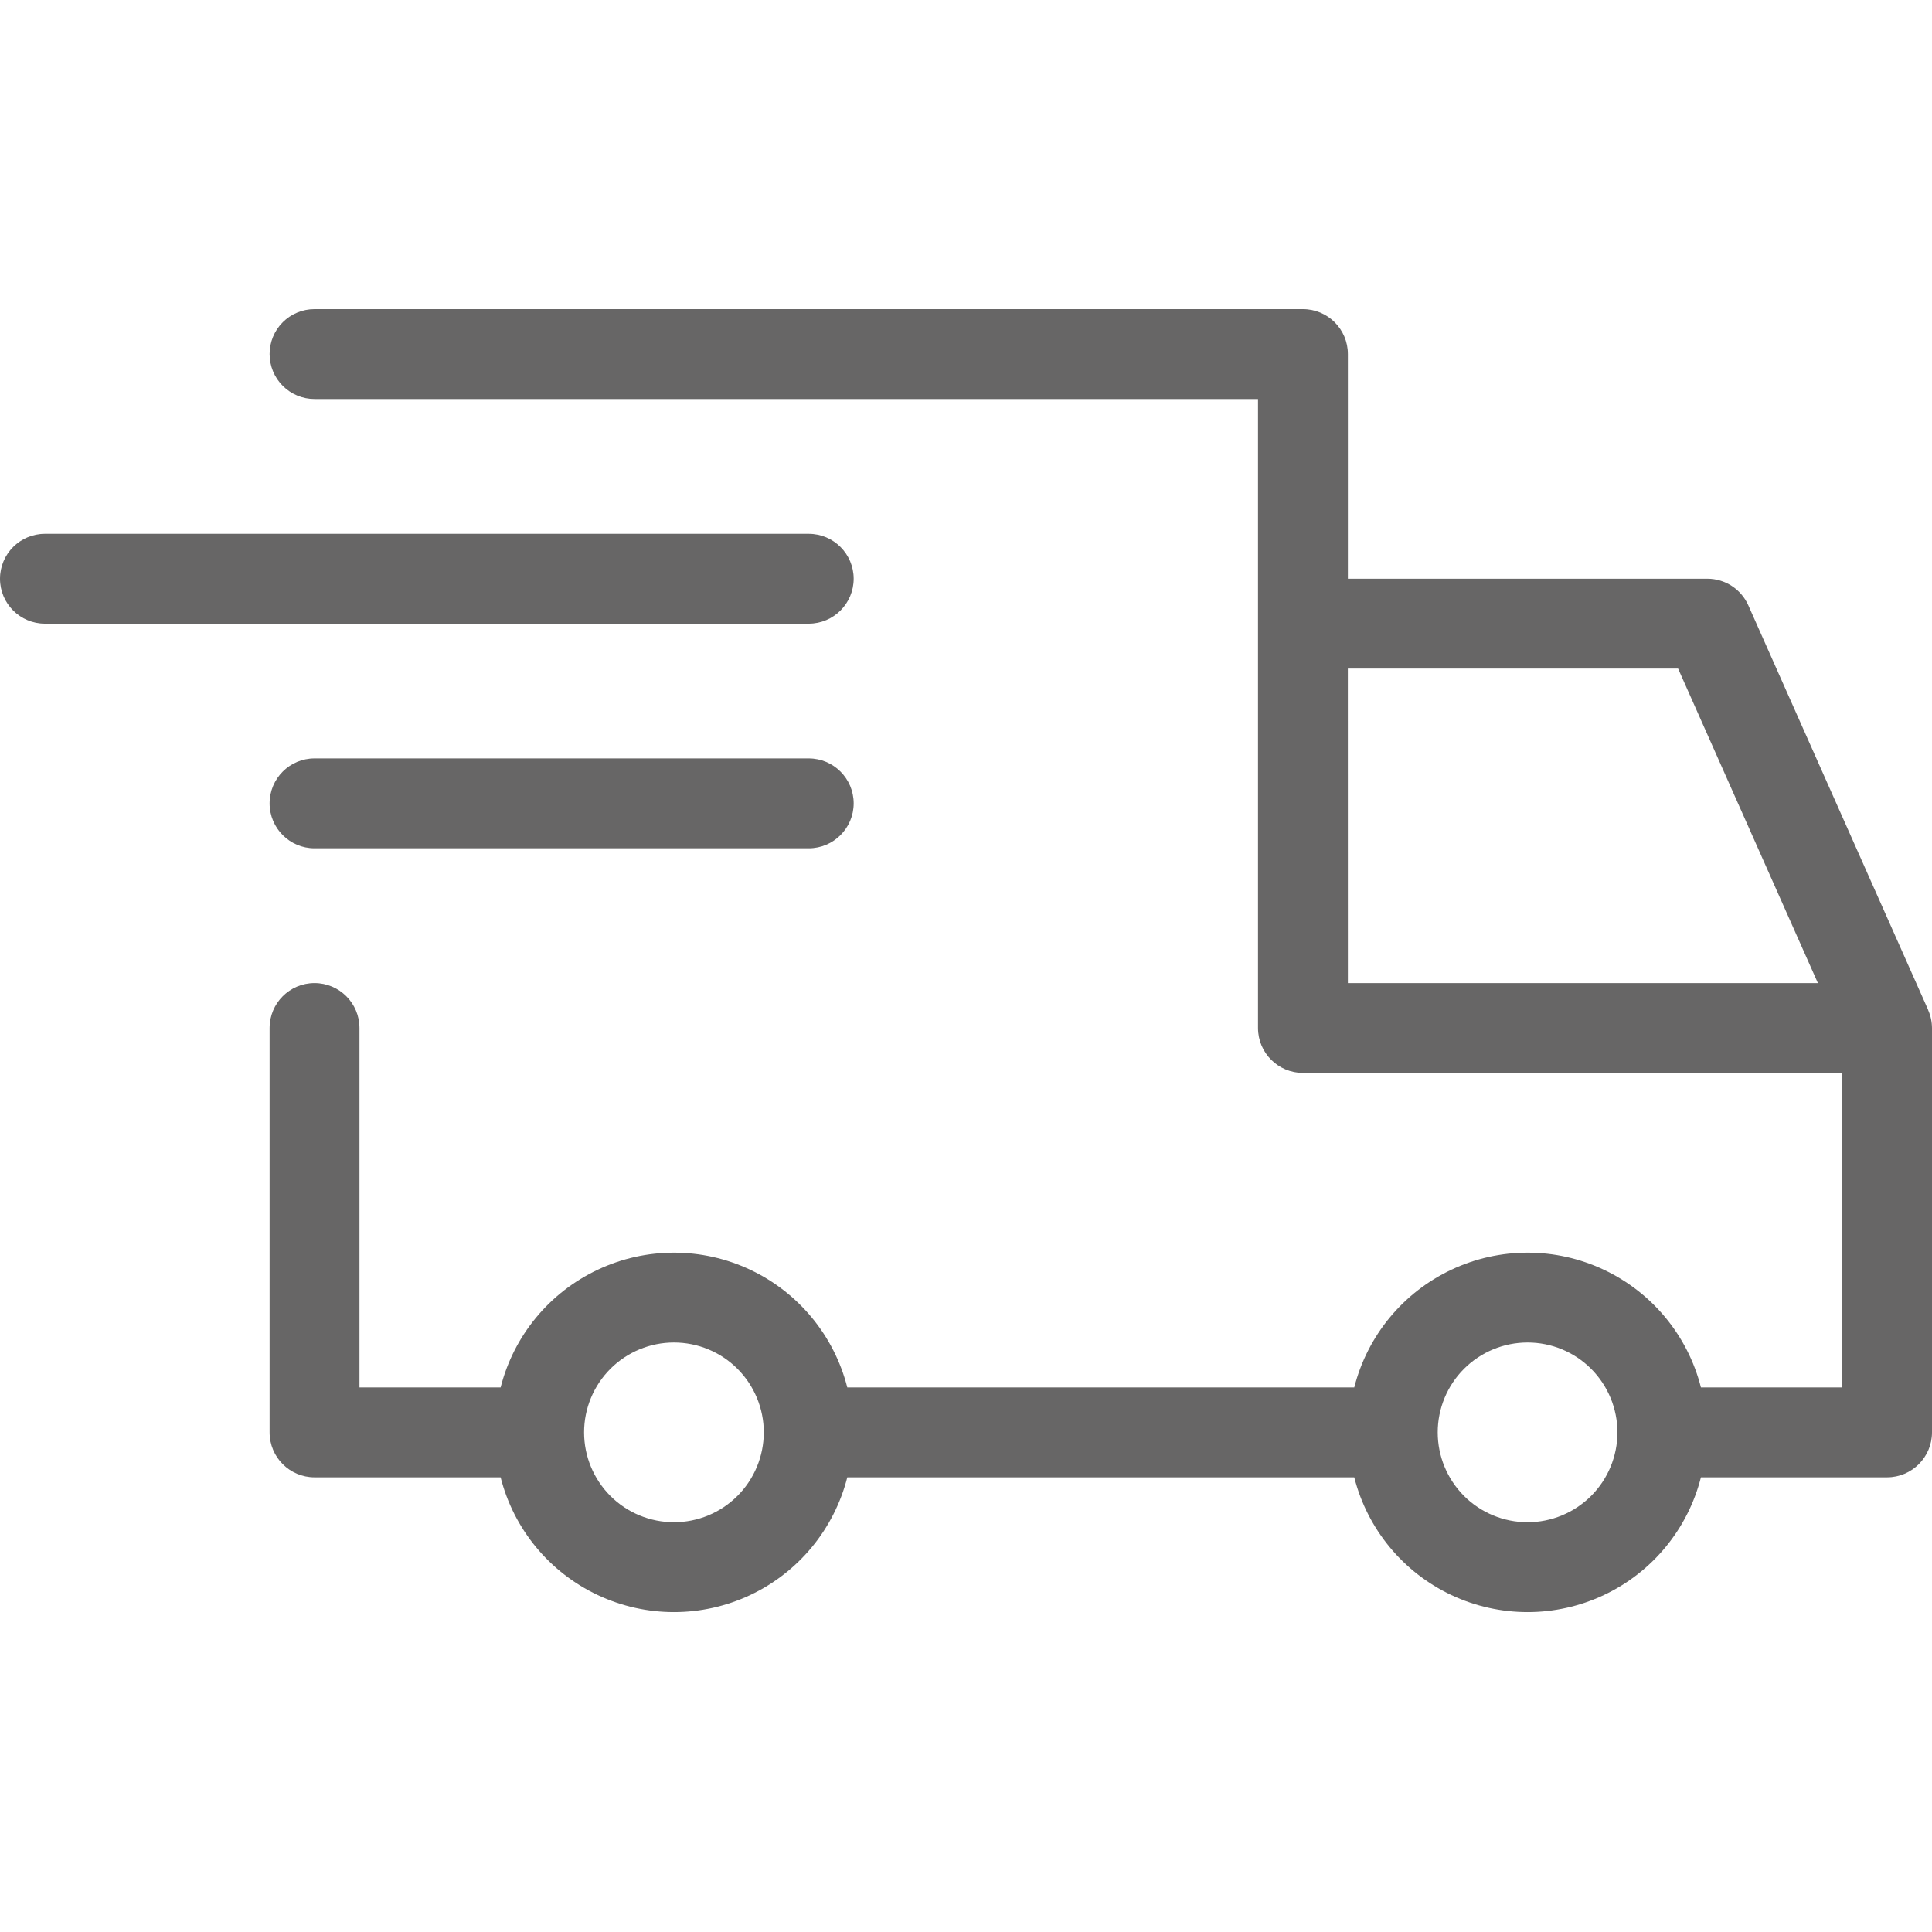 <svg width="50" height="50" viewBox="0 0 50 50" fill="none" xmlns="http://www.w3.org/2000/svg">
<rect width="50" height="50" fill="white"/>
<path d="M49.901 26.142L49.899 26.132L45.247 15.667C45.061 15.247 44.645 14.977 44.185 14.977H34.883V9.163C34.883 8.52 34.362 8 33.72 8H8.139C7.831 8 7.535 8.122 7.317 8.34C7.099 8.558 6.977 8.854 6.977 9.163C6.977 9.471 7.099 9.767 7.317 9.985C7.535 10.203 7.831 10.326 8.139 10.326H32.557V26.605C32.557 27.247 33.078 27.767 33.72 27.767H47.674V35.907H44.02C43.68 34.567 42.758 33.45 41.508 32.861C40.258 32.271 38.81 32.271 37.56 32.861C36.31 33.45 35.389 34.567 35.048 35.907H21.928C21.587 34.567 20.666 33.45 19.416 32.861C18.166 32.271 16.718 32.271 15.468 32.861C14.218 33.45 13.296 34.567 12.956 35.907H9.303V26.605C9.303 25.962 8.782 25.442 8.14 25.442C7.497 25.442 6.977 25.962 6.977 26.605V37.07C6.977 37.712 7.497 38.233 8.14 38.233H12.956C13.296 39.573 14.218 40.69 15.468 41.279C16.718 41.868 18.166 41.868 19.416 41.279C20.666 40.69 21.587 39.573 21.928 38.233H35.048C35.389 39.573 36.311 40.69 37.56 41.279C38.811 41.868 40.259 41.868 41.509 41.279C42.759 40.69 43.68 39.573 44.02 38.233H48.837C49.479 38.233 50 37.712 50 37.07V26.605C49.999 26.445 49.966 26.287 49.901 26.142L49.901 26.142ZM17.442 39.395C16.825 39.395 16.233 39.151 15.797 38.715C15.361 38.278 15.116 37.687 15.116 37.07C15.116 36.453 15.361 35.862 15.797 35.425C16.233 34.989 16.825 34.744 17.442 34.744C18.058 34.744 18.65 34.989 19.086 35.425C19.522 35.862 19.767 36.453 19.767 37.07C19.766 37.687 19.521 38.278 19.085 38.714C18.649 39.15 18.058 39.395 17.442 39.395ZM39.534 39.395C38.917 39.395 38.325 39.151 37.889 38.715C37.453 38.278 37.208 37.687 37.208 37.07C37.208 36.453 37.453 35.861 37.889 35.425C38.325 34.989 38.917 34.744 39.534 34.744C40.151 34.744 40.742 34.989 41.178 35.425C41.614 35.862 41.859 36.453 41.859 37.07C41.859 37.687 41.614 38.278 41.178 38.714C40.741 39.15 40.15 39.395 39.534 39.395L39.534 39.395ZM34.882 17.303H43.429L47.047 25.442H34.883L34.882 17.303Z" fill="#676666"/>
<path d="M22.093 14.978C22.092 14.335 21.572 13.815 20.93 13.815H1.163C0.52 13.815 0 14.335 0 14.978C0 15.62 0.52 16.14 1.163 16.14H20.93C21.572 16.14 22.092 15.62 22.093 14.978Z" fill="#676666"/>
<path d="M20.93 19.628H8.139C7.497 19.628 6.977 20.149 6.977 20.791C6.977 21.433 7.497 21.954 8.139 21.954H20.93C21.572 21.954 22.093 21.433 22.093 20.791C22.093 20.149 21.572 19.628 20.93 19.628Z" fill="#676666"/>
</svg>

